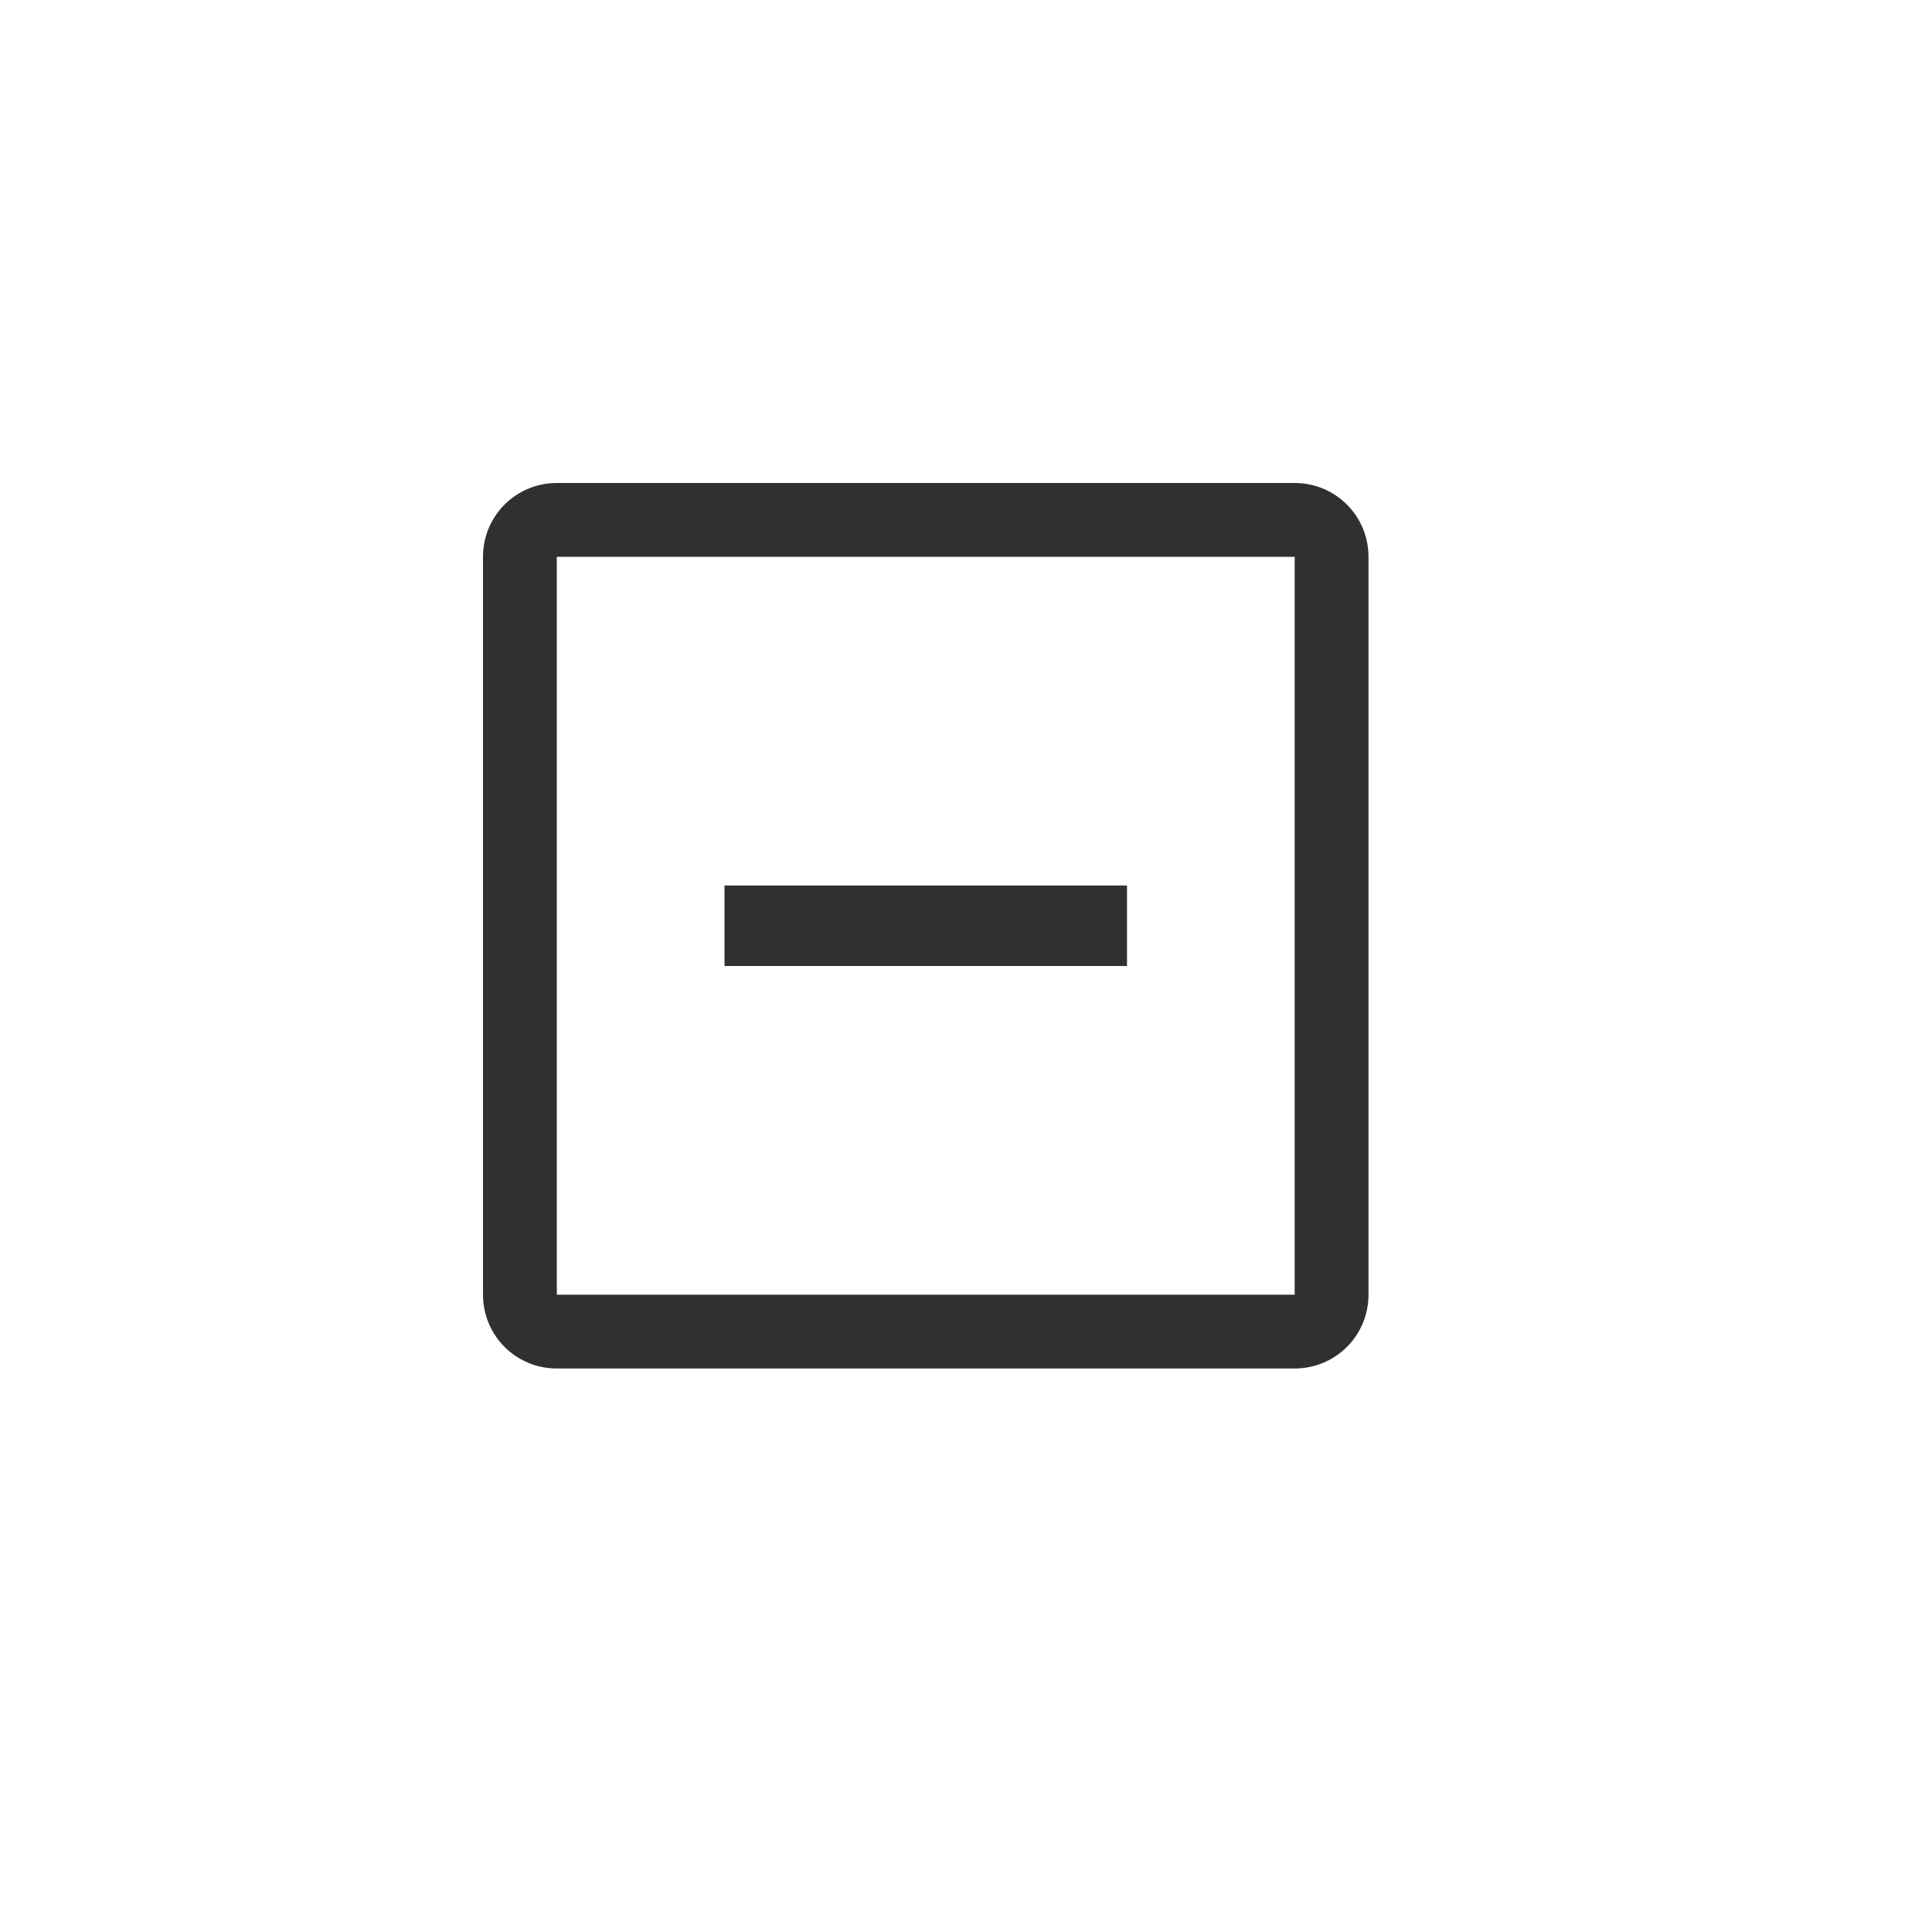 <?xml version="1.0" encoding="UTF-8"?>
<svg width="24px" height="24px" viewBox="0 0 24 24" version="1.1" xmlns="http://www.w3.org/2000/svg" xmlns:xlink="http://www.w3.org/1999/xlink">
    <!-- Generator: Sketch 51.3 (57544) - http://www.bohemiancoding.com/sketch -->
    <title>zoom-out</title>
    <desc>Created with Sketch.</desc>
    <defs></defs>
    <g id="zoom-out" stroke="none" stroke-width="1" fill="none" fill-rule="evenodd">
        <g id="152" transform="translate(6, 6)" fill="#303030" fill-rule="nonzero">
            <path d="M0.917,0 L10.083,0 C10.591,0 11,0.409 11,0.917 L11,10.083 C11,10.591 10.591,11 10.083,11 L0.917,11 C0.409,11 0,10.591 0,10.083 L0,0.917 C0,0.409 0.409,0 0.917,0 Z M0.917,0.917 L0.917,10.083 L10.083,10.083 L10.083,0.917 L0.917,0.917 Z" id="Combined-Shape"></path>
            <polygon id="Path" points="3 5 8 5 8 6 3 6"></polygon>
        </g>
    </g>
</svg>
